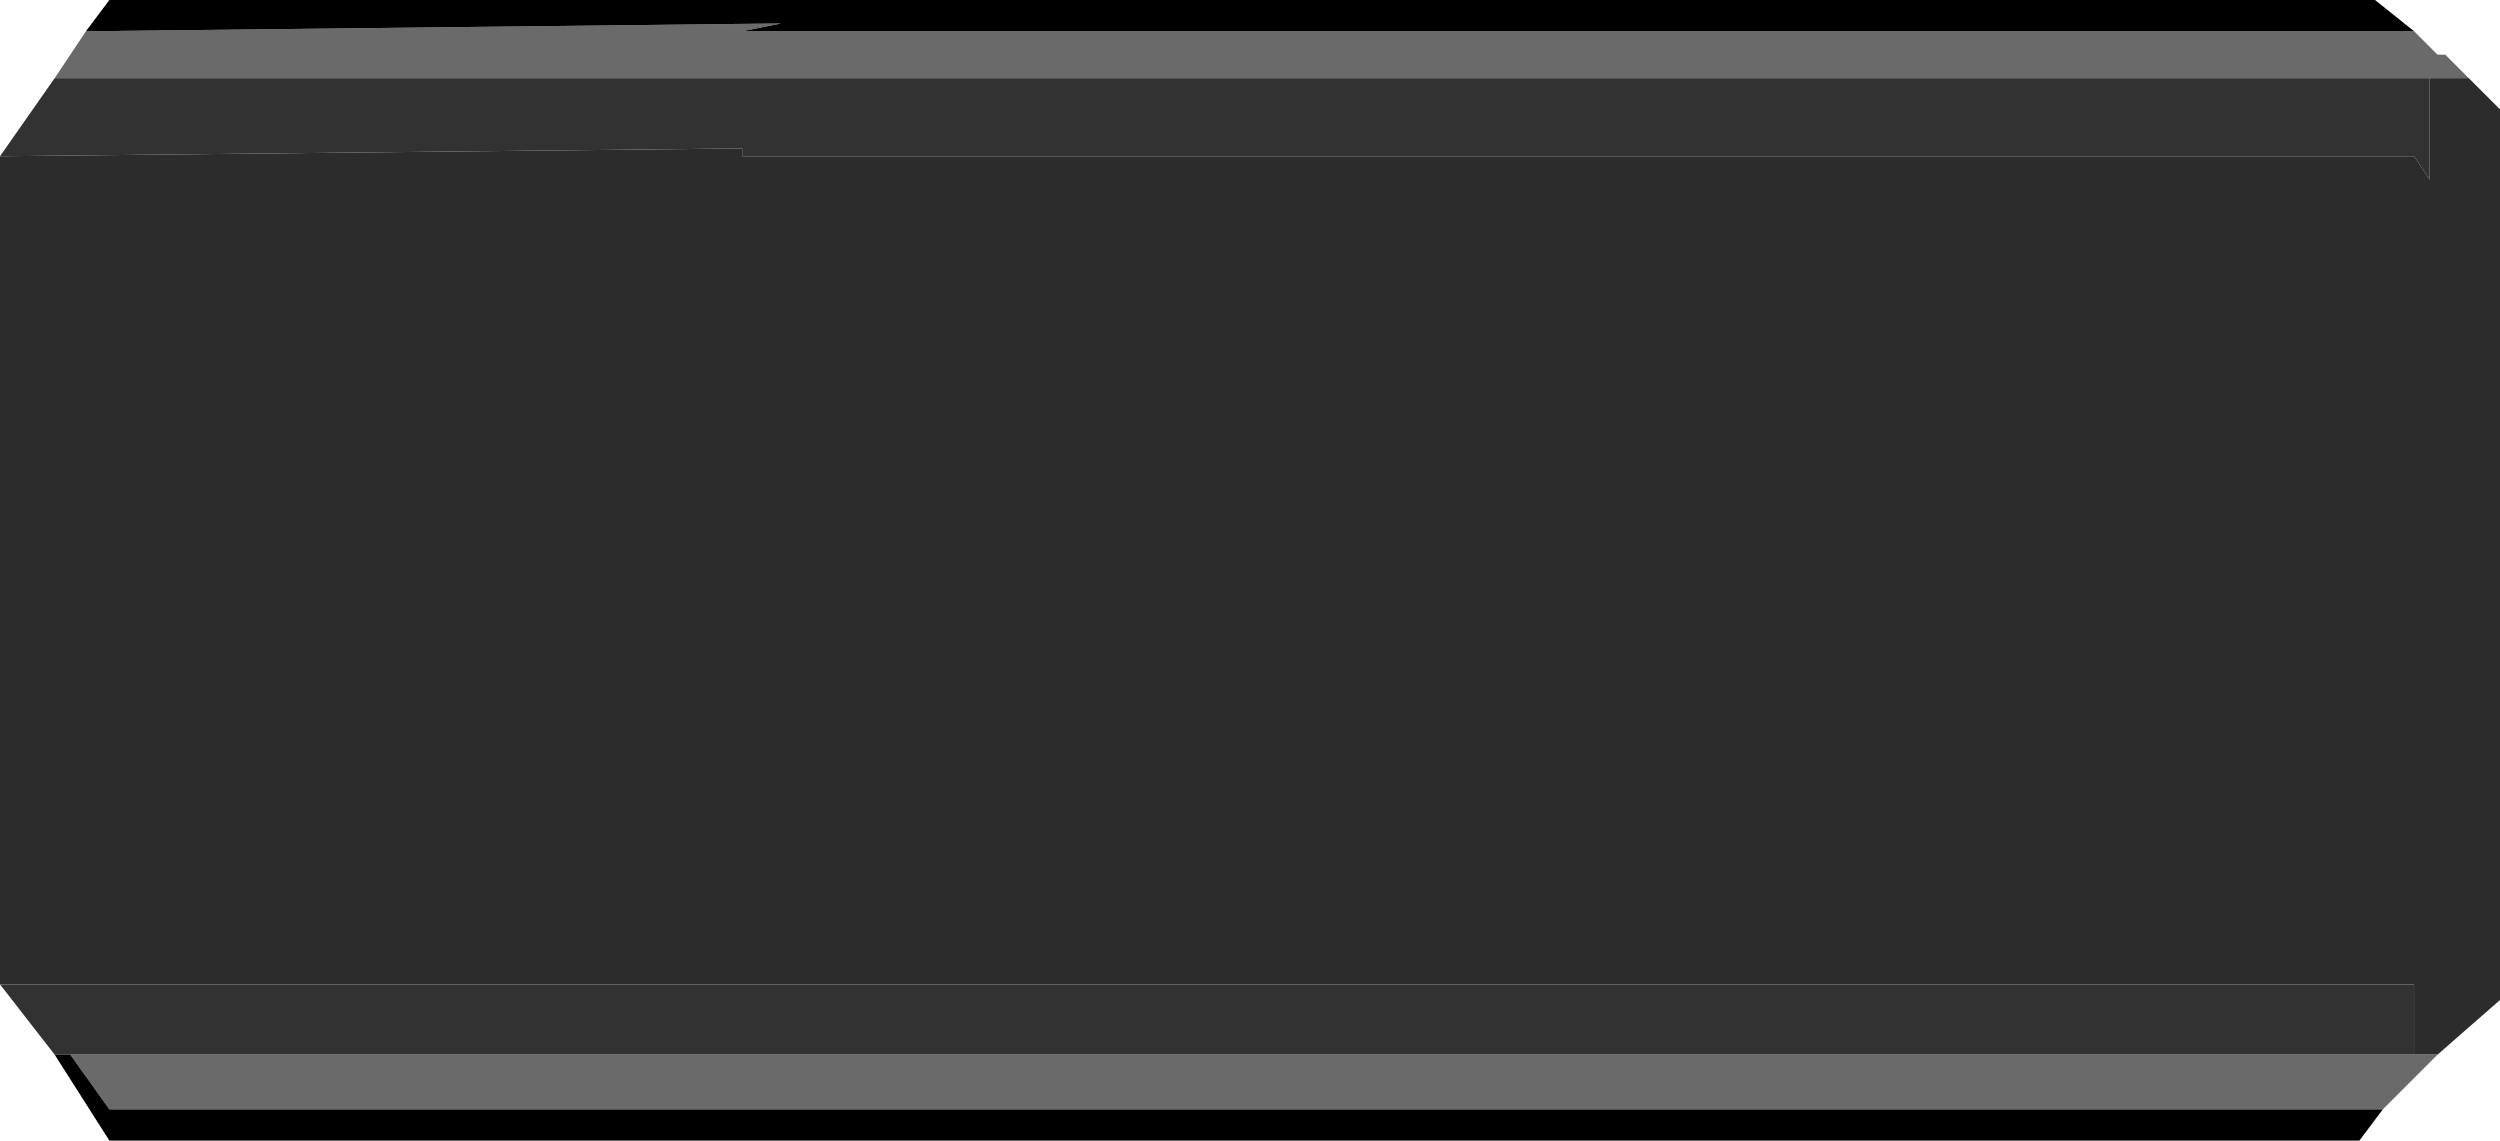 <?xml version="1.0" encoding="UTF-8" standalone="no"?>
<svg xmlns:ffdec="https://www.free-decompiler.com/flash" xmlns:xlink="http://www.w3.org/1999/xlink" ffdec:objectType="shape" height="7.3px" width="16.0px" xmlns="http://www.w3.org/2000/svg">
  <g transform="matrix(1.0, 0.0, 0.0, 1.0, 0.0, 0.0)">
    <path d="M0.35 0.5 L15.55 0.5 15.55 1.15 15.45 1.0 4.75 1.0 4.75 0.95 0.0 1.0 0.35 0.5 M0.35 6.75 L0.0 6.3 15.45 6.3 15.45 6.75 0.45 6.75 0.35 6.75" fill="#323232" fill-rule="evenodd" stroke="none"/>
    <path d="M15.55 0.5 L15.8 0.5 16.0 0.7 16.0 6.4 15.6 6.75 15.45 6.75 15.45 6.3 0.0 6.3 0.0 1.0 4.75 0.95 4.75 1.0 15.45 1.0 15.55 1.15 15.55 0.5" fill="#2c2c2c" fill-rule="evenodd" stroke="none"/>
    <path d="M15.45 0.2 L15.6 0.35 15.65 0.35 15.8 0.5 15.55 0.5 0.35 0.5 0.55 0.2 5.0 0.15 4.75 0.2 15.45 0.2 M15.6 6.75 L15.25 7.1 0.7 7.1 0.45 6.75 15.45 6.75 15.6 6.75" fill="#6a6a6a" fill-rule="evenodd" stroke="none"/>
    <path d="M15.45 0.2 L4.75 0.2 5.0 0.15 0.55 0.2 0.7 0.0 15.2 0.0 15.45 0.2 M15.25 7.1 L15.1 7.3 0.7 7.3 0.35 6.75 0.45 6.75 0.7 7.1 15.25 7.1" fill="#000000" fill-rule="evenodd" stroke="none"/>
  </g>
</svg>
